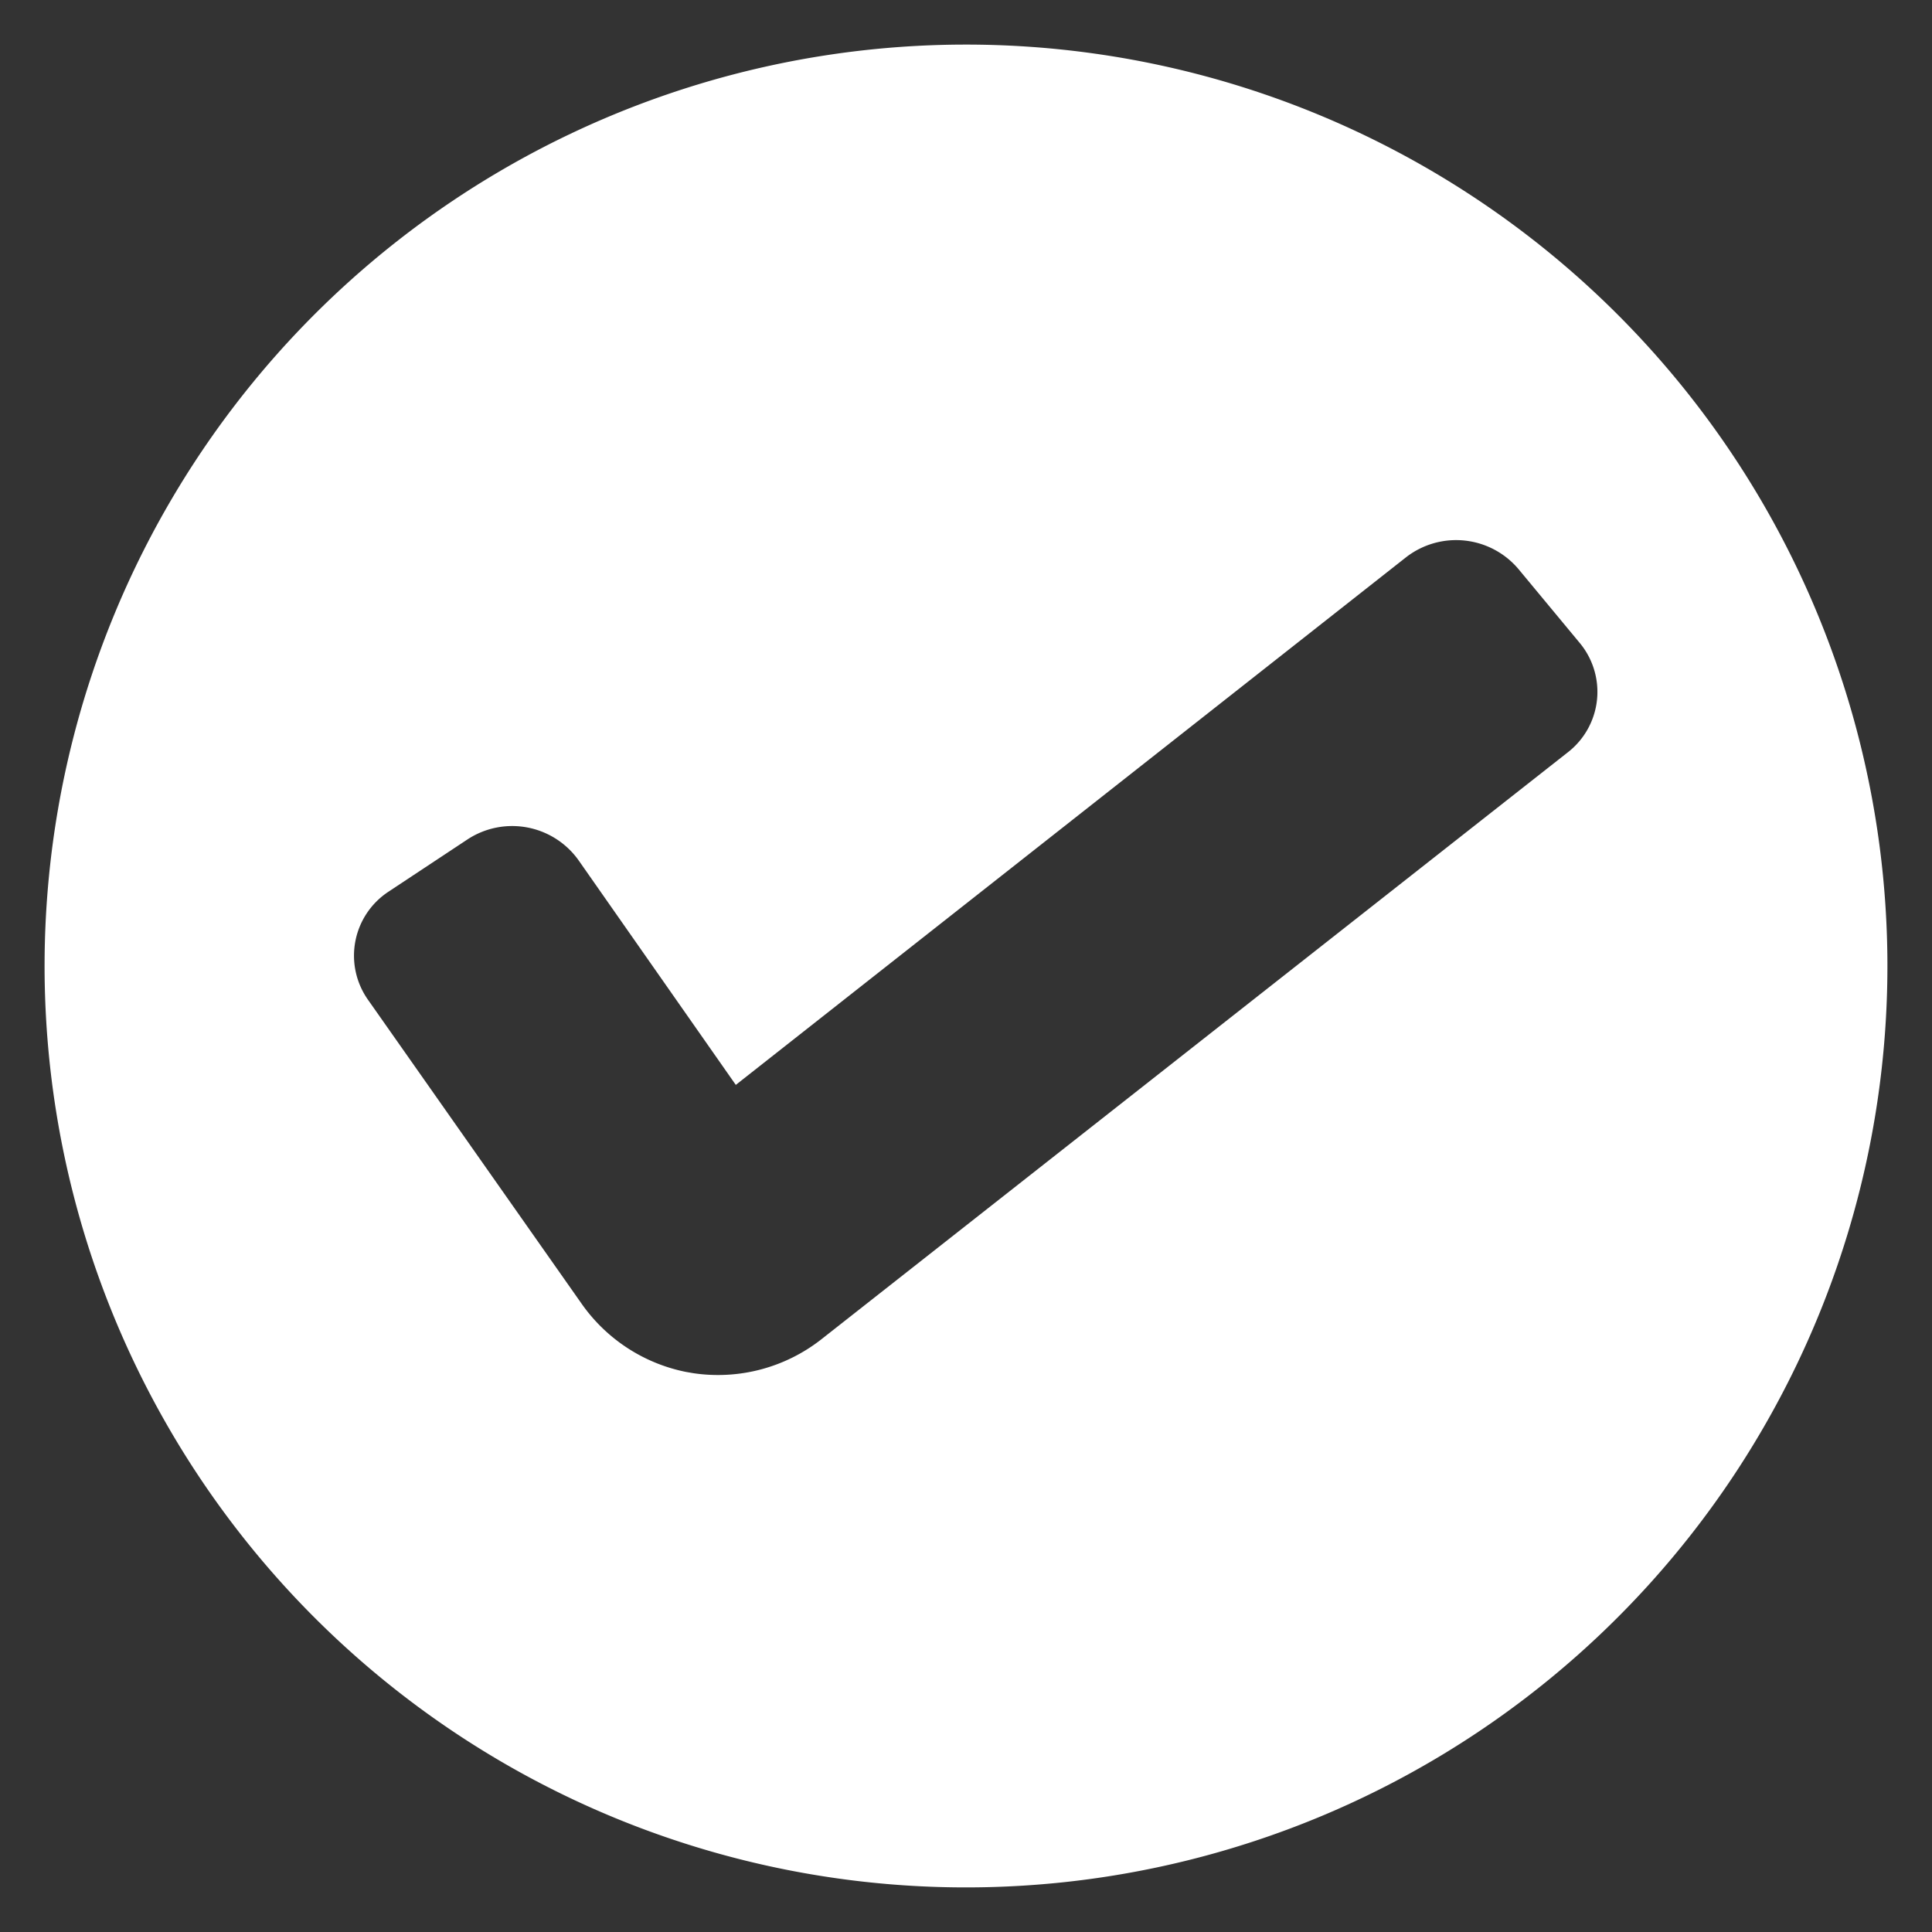 <svg id="Layer_1" data-name="Layer 1" xmlns="http://www.w3.org/2000/svg" width="130" height="130" viewBox="0 0 130 130"><rect x="0" y="0" width="130" height="130" fill="#333333" stroke="none"/><defs><style>.cls-1{fill:#fff;}</style></defs><title>Artboard 1</title><path class="cls-1" d="M65,3a62,62,0,1,0,62,62A62,62,0,0,0,65,3Zm40.51,47.61L55.24,90.14a11.27,11.27,0,0,1-8.58,2.26l-.52-.09a11.29,11.29,0,0,1-7-4.58L24.76,67.27A5.15,5.15,0,0,1,26.14,60l5.32-3.52a5.48,5.48,0,0,1,7.48,1.42L49.51,73,94.62,37.49a5.49,5.49,0,0,1,7.57.82l4.08,4.92A5.15,5.15,0,0,1,105.51,50.61Z"/></svg>